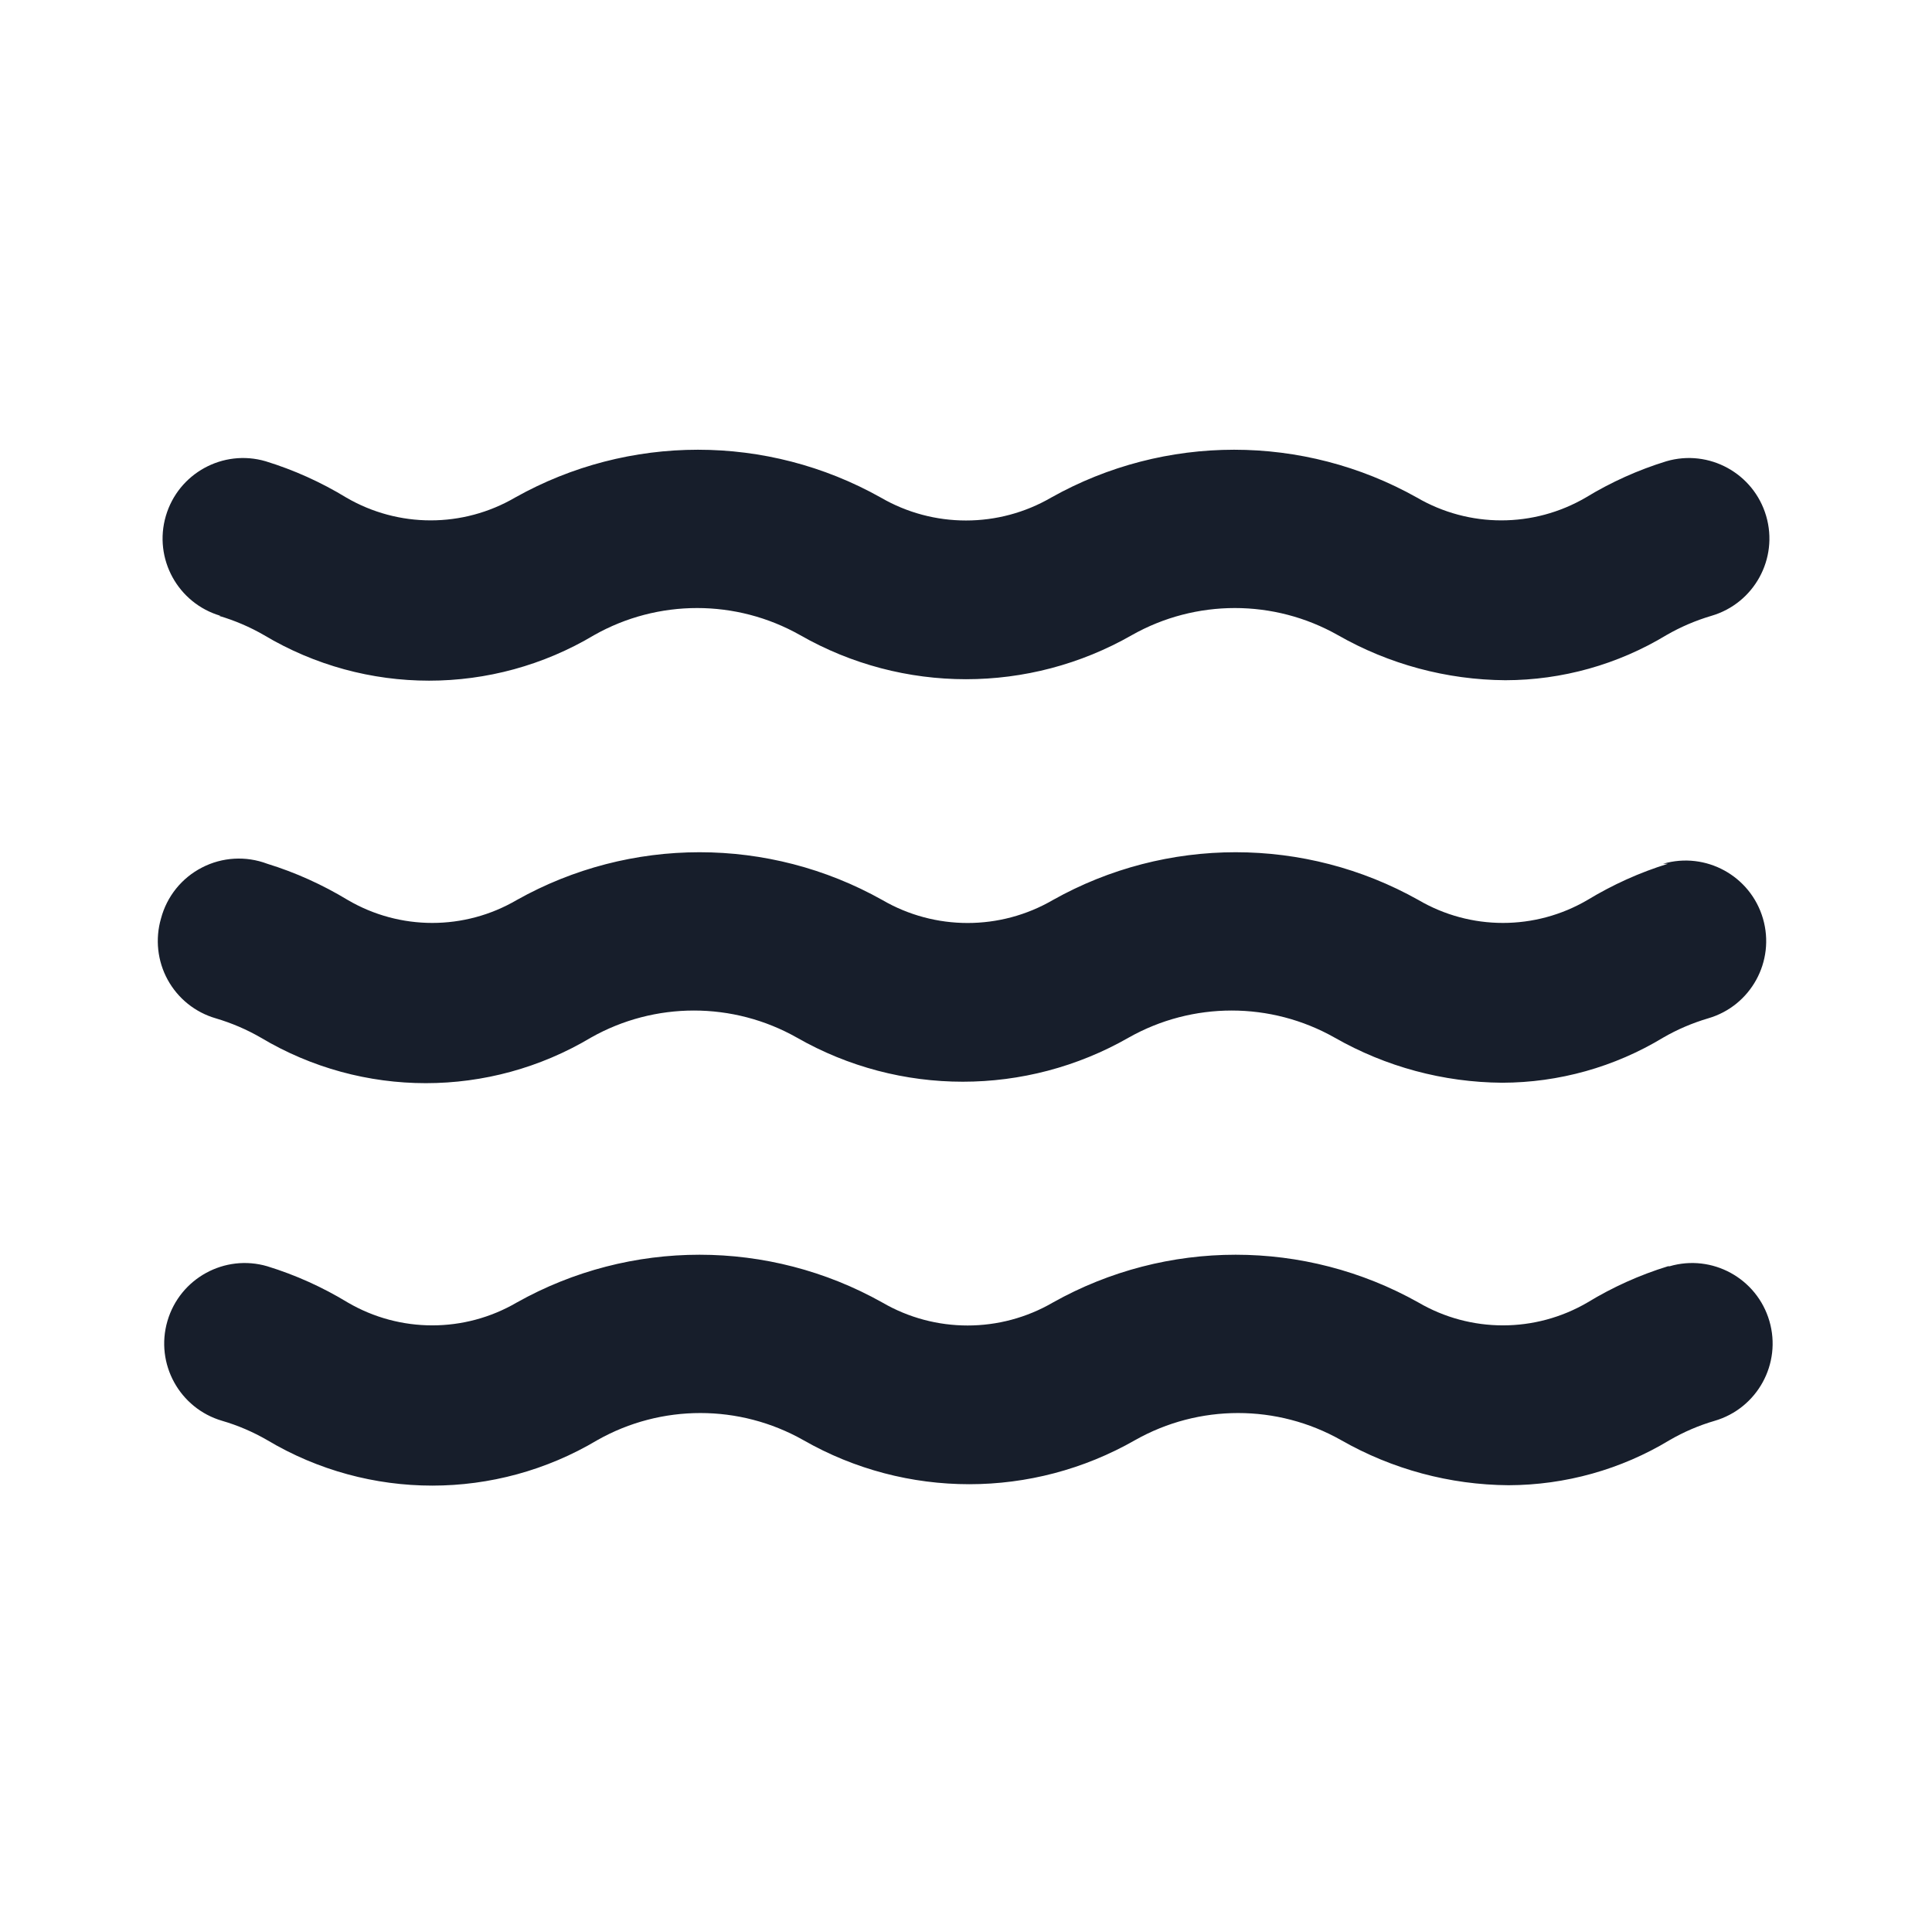 <svg width="24" height="24" viewBox="0 0 24 24" fill="none" xmlns="http://www.w3.org/2000/svg">
<path fill-rule="evenodd" clip-rule="evenodd" d="M2.72 7.65C2.916 7.708 3.104 7.788 3.28 7.89C4.543 8.644 6.117 8.644 7.38 7.89C8.174 7.441 9.146 7.441 9.94 7.89C11.216 8.62 12.784 8.62 14.06 7.89C14.854 7.441 15.826 7.441 16.62 7.89C17.254 8.252 17.97 8.445 18.7 8.45C19.405 8.449 20.097 8.255 20.7 7.89C20.877 7.788 21.064 7.708 21.26 7.65C21.79 7.495 22.095 6.94 21.94 6.41C21.785 5.88 21.23 5.575 20.7 5.73C20.349 5.838 20.014 5.989 19.7 6.18C19.051 6.559 18.249 6.559 17.6 6.18C16.19 5.389 14.47 5.389 13.06 6.18C12.405 6.561 11.595 6.561 10.94 6.18C9.53 5.389 7.81 5.389 6.4 6.18C5.751 6.559 4.949 6.559 4.3 6.18C3.986 5.989 3.651 5.838 3.3 5.73C2.77 5.575 2.215 5.88 2.06 6.41C1.905 6.94 2.21 7.495 2.74 7.65H2.72ZM20.72 15.73C20.369 15.838 20.034 15.989 19.72 16.18C19.071 16.559 18.269 16.559 17.62 16.18C16.21 15.389 14.49 15.389 13.08 16.18C12.425 16.561 11.615 16.561 10.96 16.18C9.55 15.389 7.83 15.389 6.42 16.18C5.771 16.559 4.969 16.559 4.32 16.18C4.006 15.989 3.671 15.838 3.32 15.73C2.79 15.575 2.235 15.88 2.08 16.41C1.925 16.94 2.23 17.495 2.76 17.65C2.956 17.707 3.144 17.788 3.32 17.89C4.583 18.643 6.157 18.643 7.42 17.89C8.214 17.441 9.186 17.441 9.98 17.89C11.256 18.62 12.824 18.62 14.1 17.89C14.894 17.441 15.866 17.441 16.66 17.89C17.294 18.252 18.01 18.445 18.74 18.45C19.445 18.448 20.137 18.255 20.74 17.89C20.916 17.788 21.104 17.707 21.3 17.65C21.83 17.495 22.135 16.94 21.98 16.41C21.825 15.88 21.27 15.575 20.74 15.73H20.72ZM20.72 10.73C20.369 10.838 20.034 10.99 19.72 11.18C19.071 11.56 18.269 11.56 17.62 11.18C16.21 10.389 14.49 10.389 13.08 11.18C12.425 11.561 11.615 11.561 10.96 11.18C9.55 10.389 7.83 10.389 6.42 11.18C5.771 11.56 4.969 11.56 4.32 11.18C4.006 10.99 3.671 10.838 3.32 10.73C3.055 10.63 2.76 10.647 2.509 10.777C2.257 10.906 2.072 11.137 2 11.41C1.926 11.665 1.956 11.939 2.083 12.171C2.211 12.404 2.425 12.576 2.68 12.65C2.876 12.708 3.064 12.788 3.24 12.89C4.503 13.644 6.077 13.644 7.34 12.89C8.134 12.441 9.106 12.441 9.9 12.89C11.176 13.62 12.744 13.62 14.02 12.89C14.814 12.441 15.786 12.441 16.58 12.89C17.214 13.252 17.93 13.445 18.66 13.45C19.365 13.449 20.057 13.255 20.66 12.89C20.836 12.788 21.024 12.708 21.22 12.65C21.75 12.496 22.055 11.941 21.9 11.41C21.745 10.88 21.19 10.576 20.66 10.73H20.72Z" fill="#171E2B"/>
</svg>
